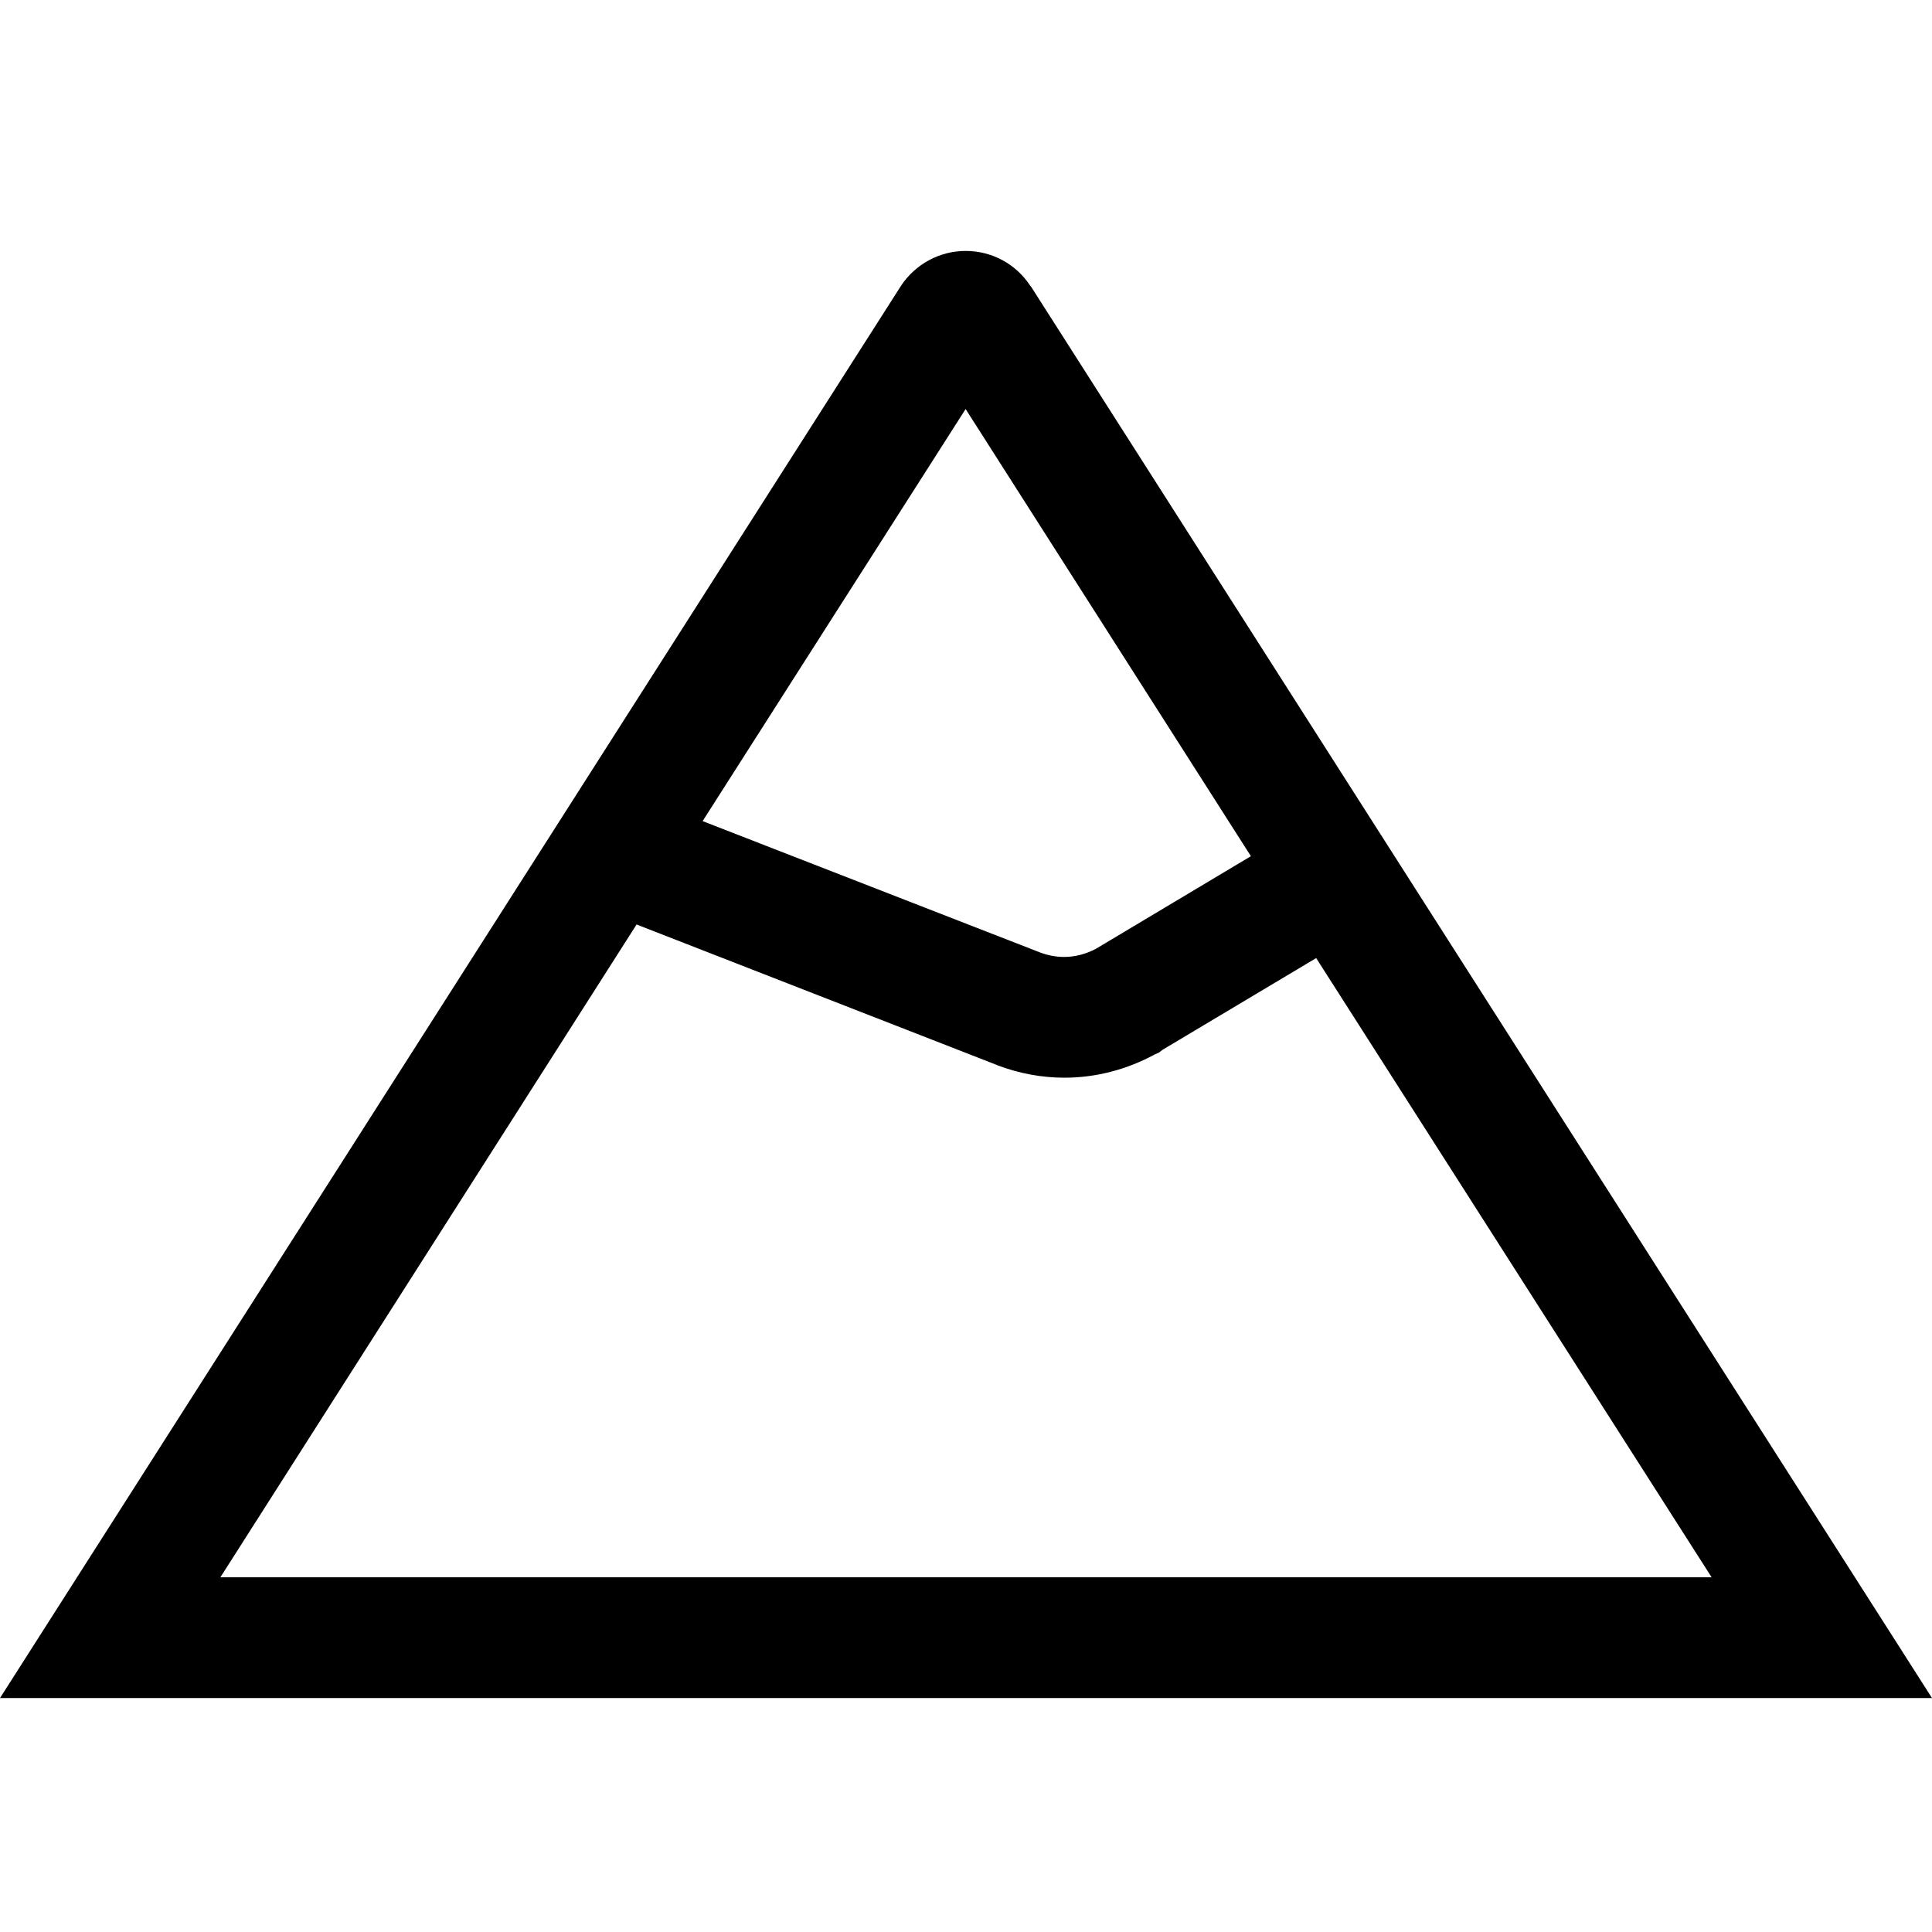 <svg version="1.1" xmlns="http://www.w3.org/2000/svg" x="0" y="0" viewBox="0 0 512 512" xml:space="preserve"><path d="M512 450H0L238.8 75.7c3.8-5.7 10.2-9.2 17.1-9.2s13.3 3.4 17.1 9.2l.2.2 94.2 147.6L512 450zM58.4 418h395.2L348.8 253.9l-40.7 24.3-.9.7-1.3.6c-7.4 4-15.6 6.1-23.8 6.1-6 0-12-1.1-17.8-3.3l-.2-.1-95.4-37.2L58.4 418zm217.2-165.6c2.1.8 4.3 1.2 6.4 1.2 2.8 0 5.7-.7 8.5-2.2l41-24.5-75.6-118.5-69.7 109.2 89.4 34.8z"/></svg>